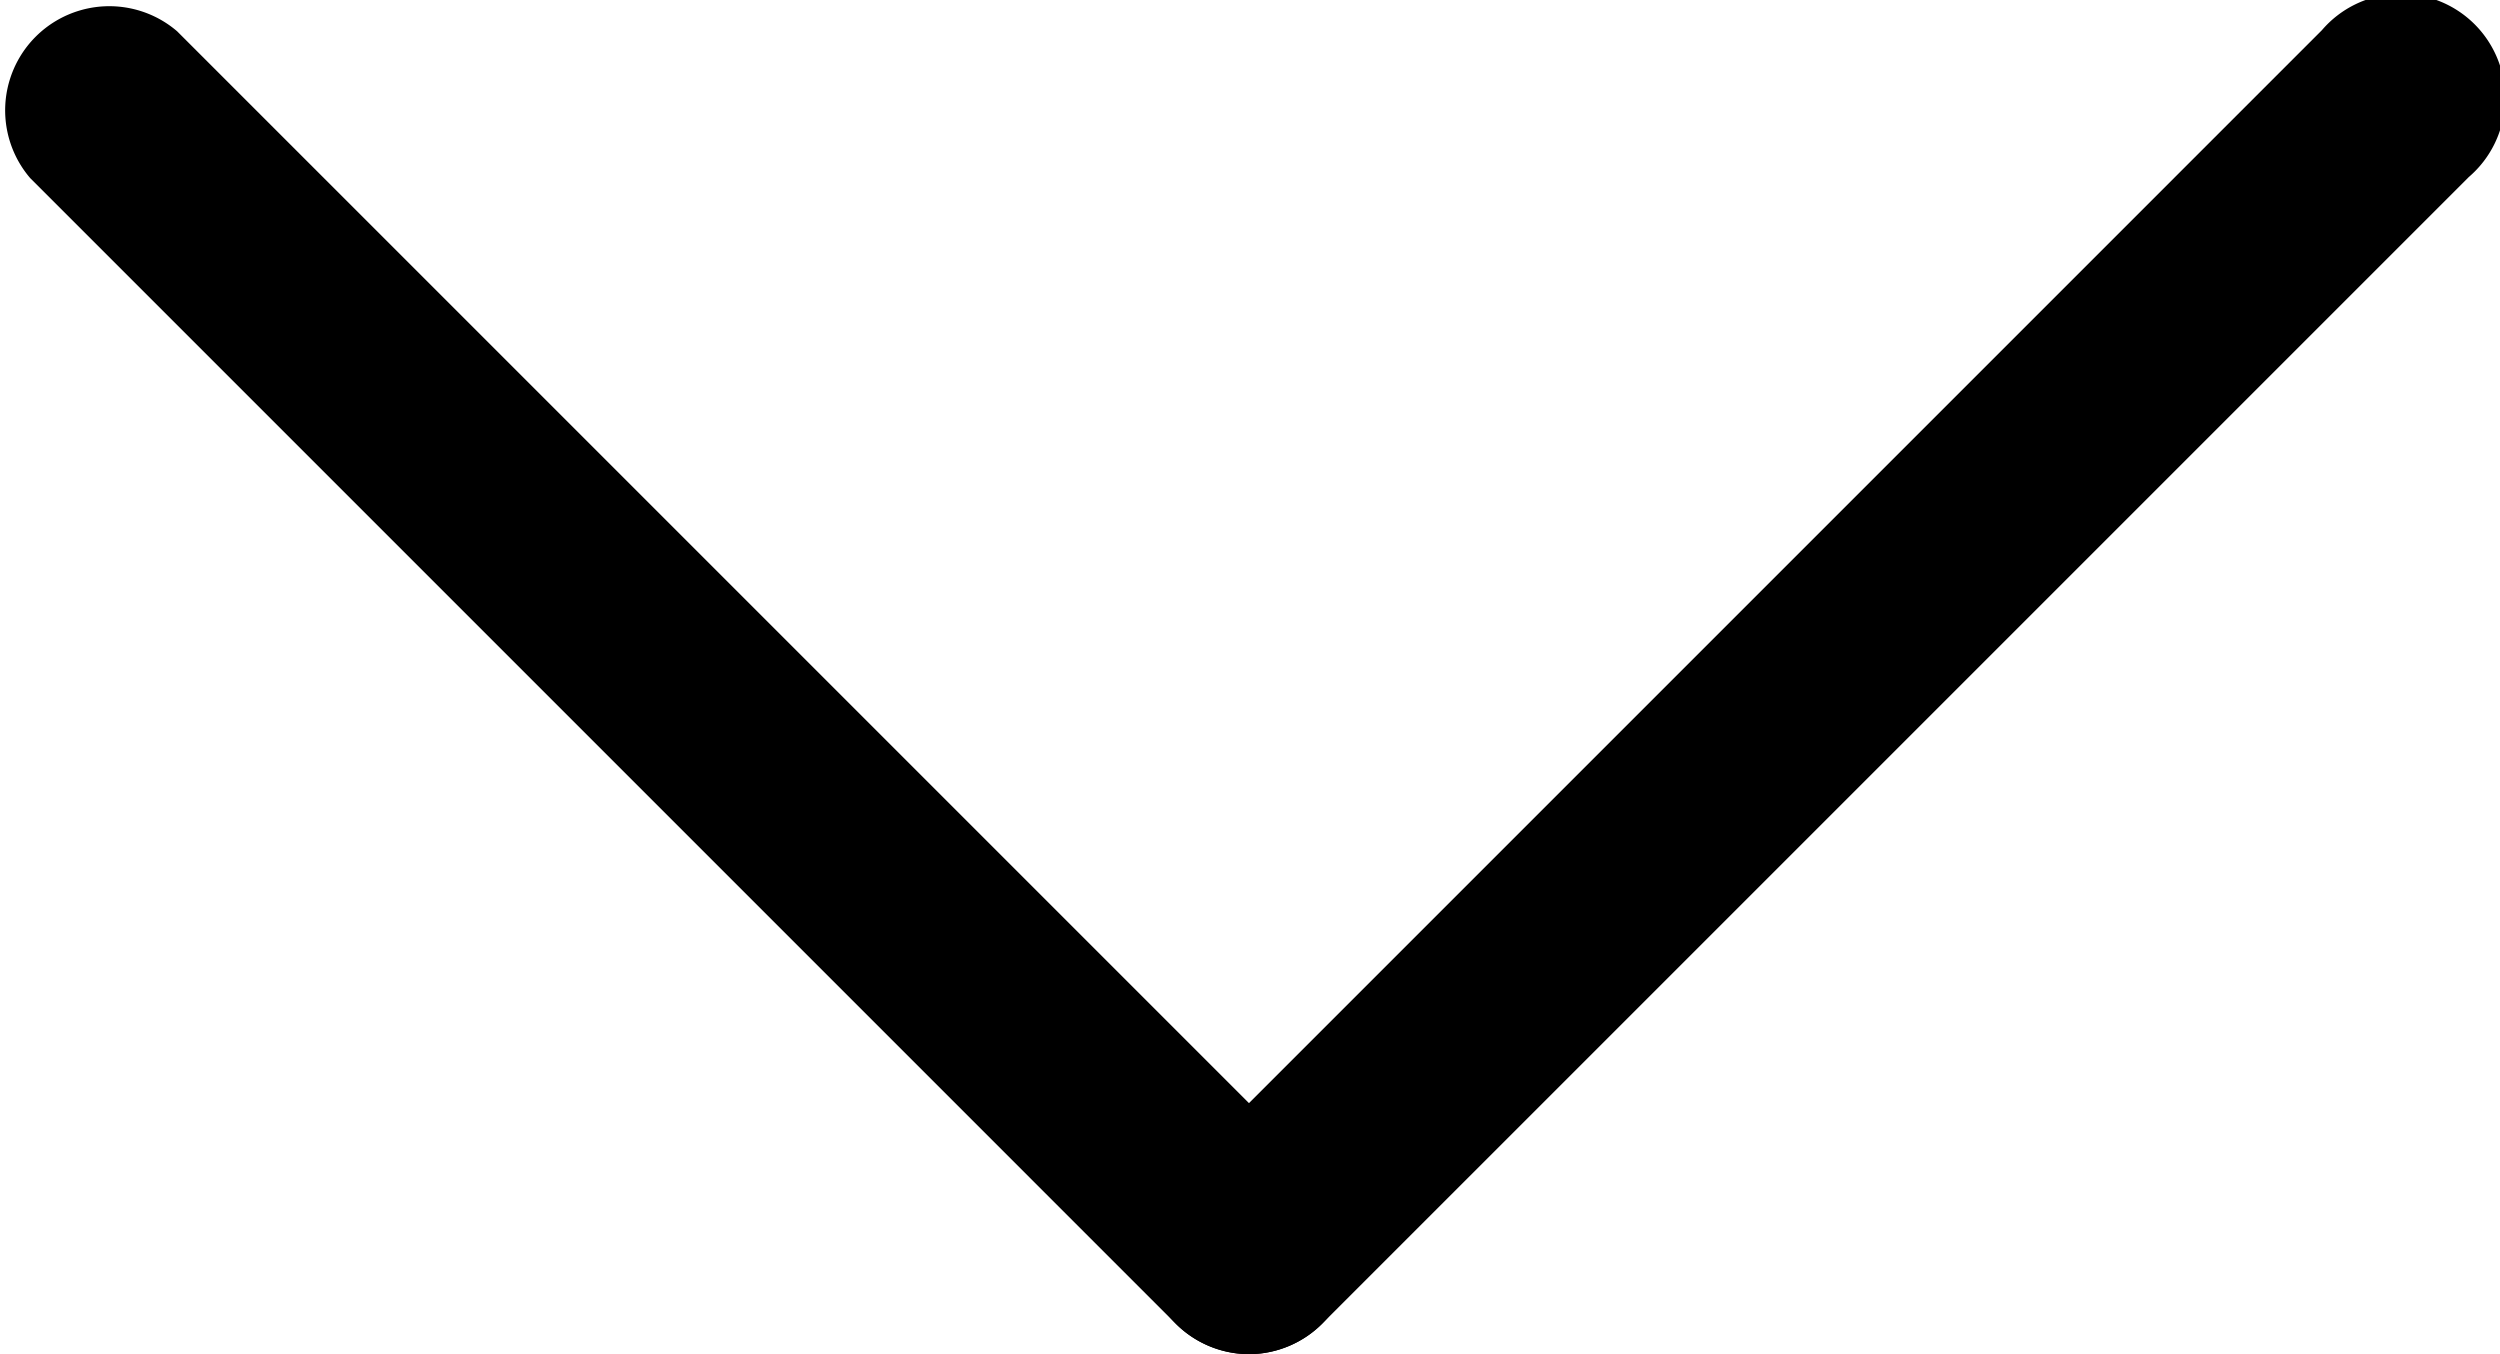<svg id="Layer_1" data-name="Layer 1" xmlns="http://www.w3.org/2000/svg" viewBox="0 0 24 13"><title>arrow-down</title><path d="M464.5,288.5a1,1,0,0,1-.71-1.71l11-11a1,1,0,1,1,1.41,1.41l-11,11A1,1,0,0,1,464.5,288.5Z" transform="translate(-452.5 -275.5)"/><path d="M464.5,288.5a1,1,0,0,1-.71-0.29l-11-11a1,1,0,0,1,1.41-1.41l11,11A1,1,0,0,1,464.5,288.5Z" transform="translate(-452.5 -275.5)"/></svg>